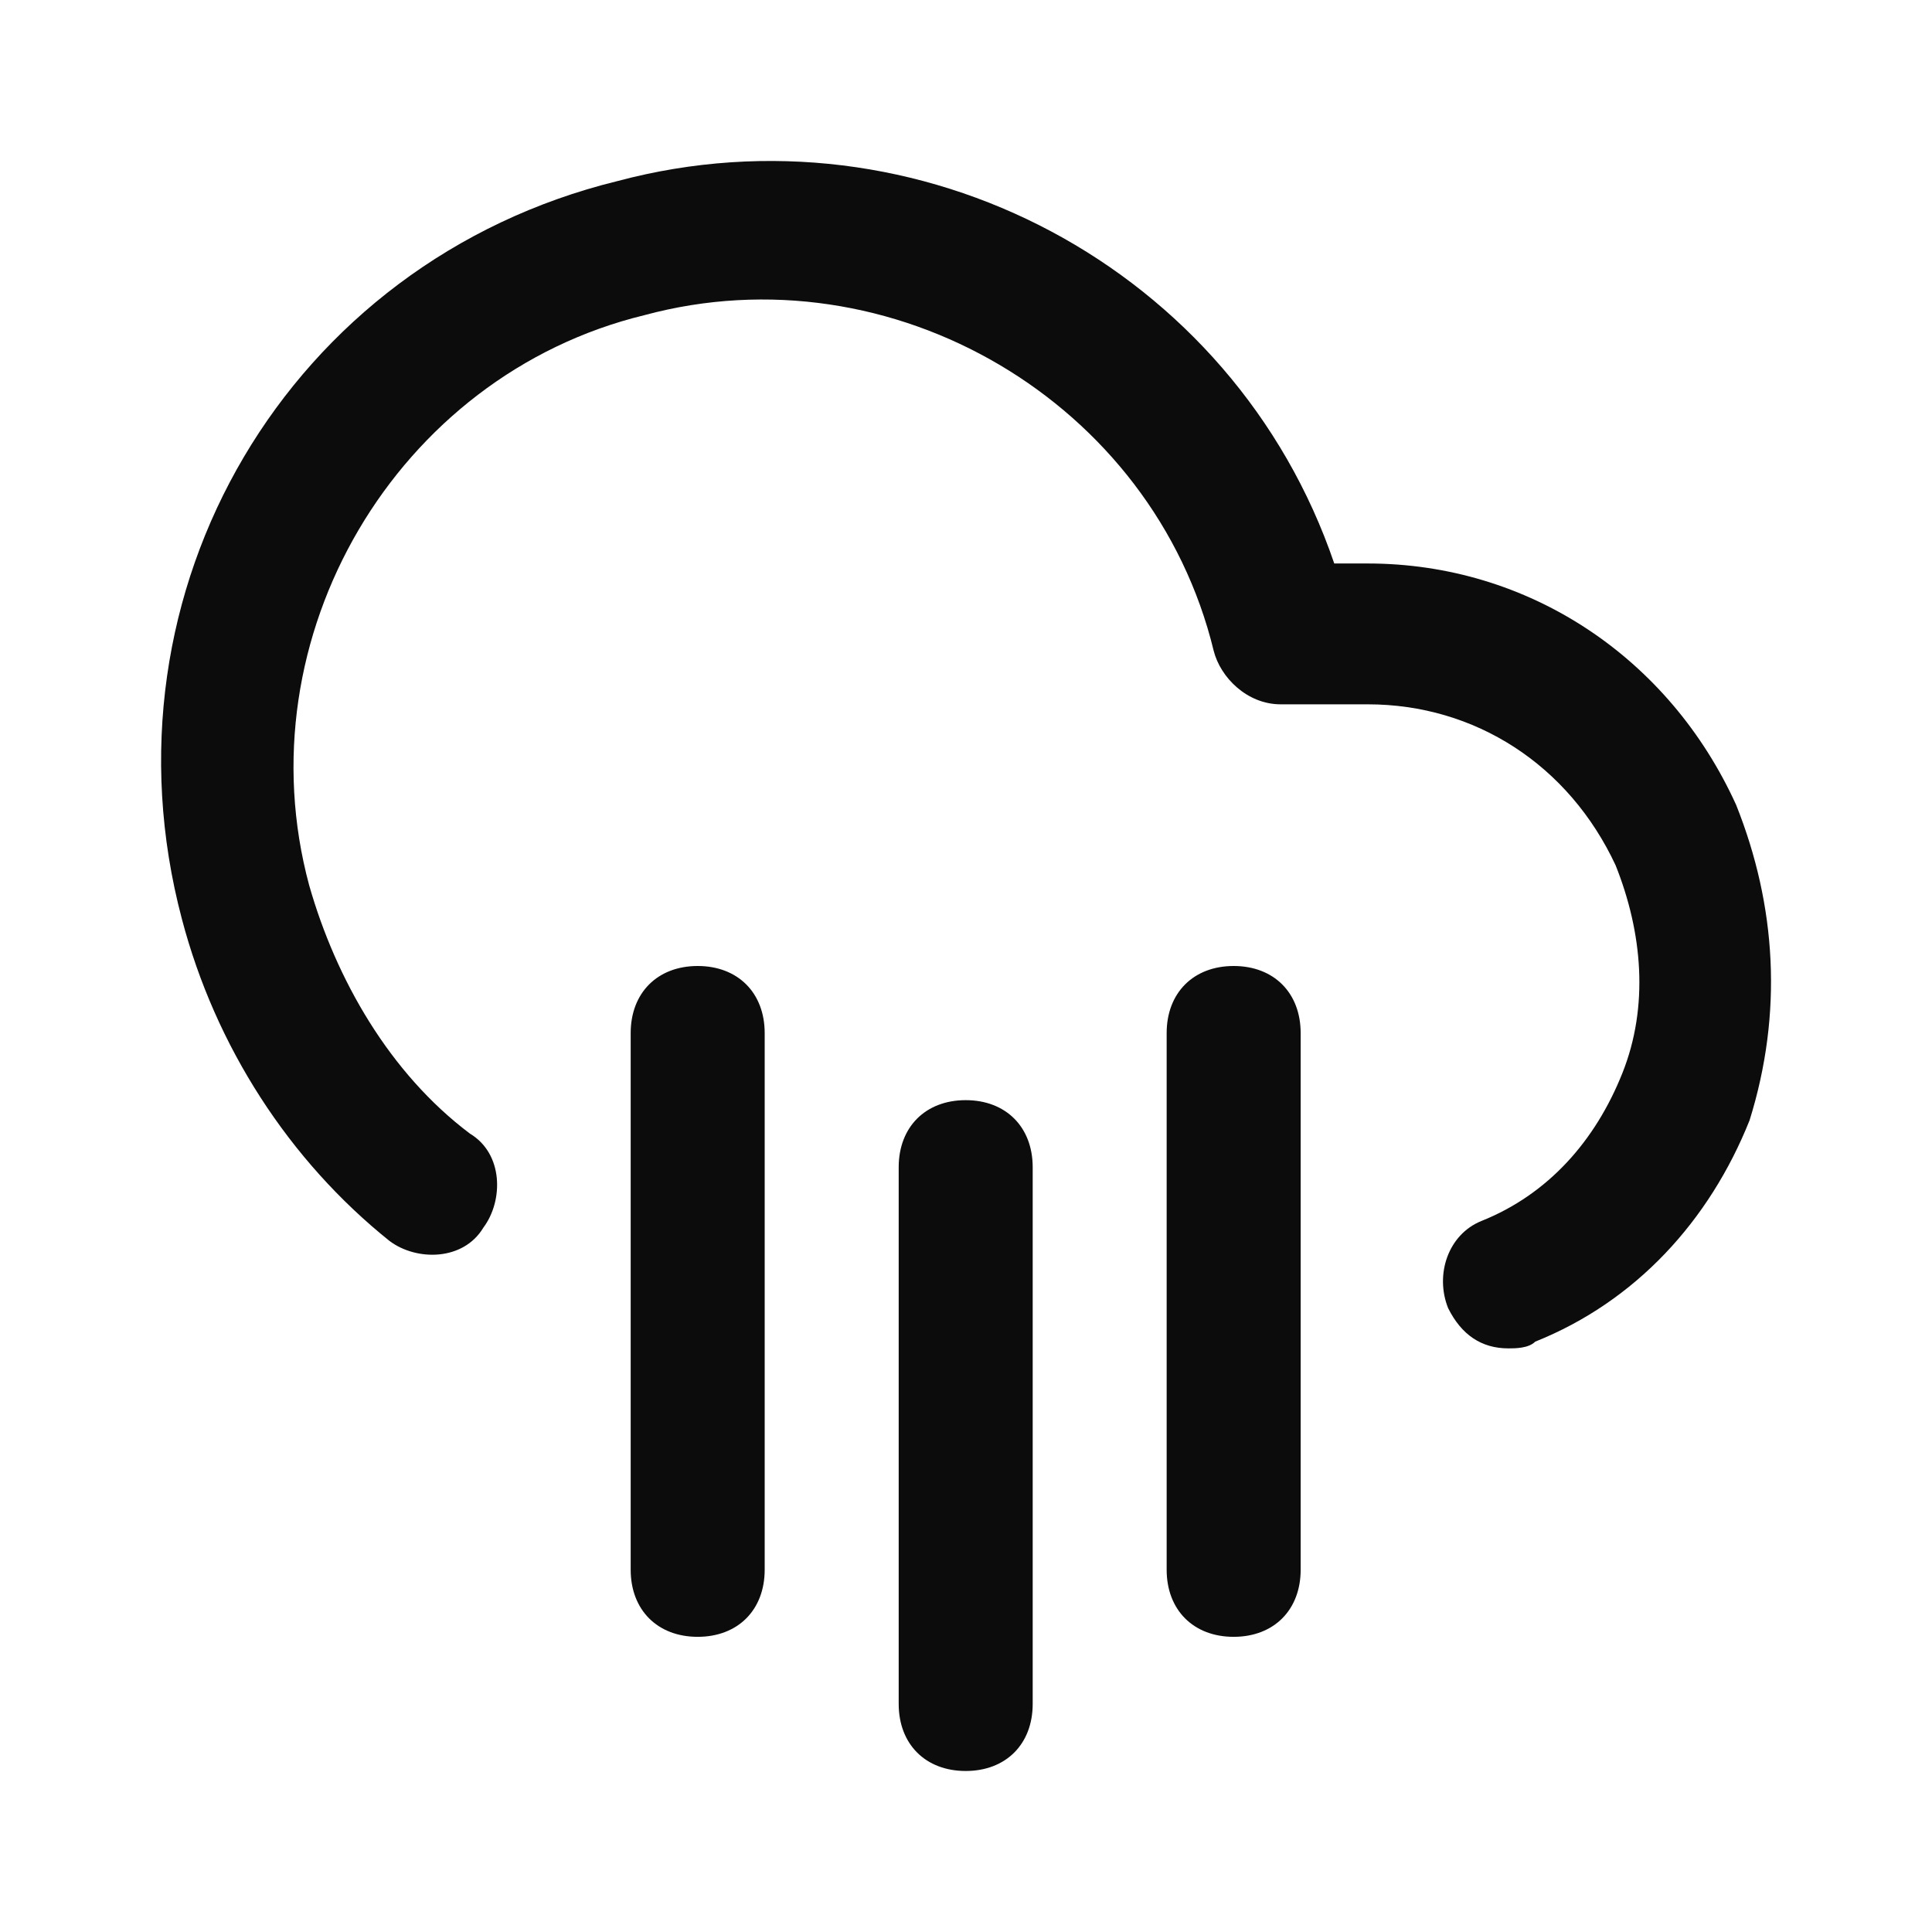 <svg enable-background="new 0 0 50 50" viewBox="0 0 50 50" xmlns="http://www.w3.org/2000/svg"><path clip-rule="evenodd" d="m35.395 14.583c4.161 0 7.803 2.431 9.537 6.25 1.04 2.604 1.214 5.382.347 8.16-1.04 2.604-2.948 4.688-5.548 5.729-.173.174-.52.174-.694.174-.694 0-1.214-.347-1.56-1.042-.347-.868 0-1.91.867-2.257 1.734-.695 2.948-2.083 3.641-3.82.694-1.736.52-3.646-.173-5.382-1.214-2.604-3.641-4.167-6.415-4.167h-2.254c-.867 0-1.56-.694-1.734-1.389-1.56-6.424-8.323-10.417-14.738-8.681-6.415 1.562-10.403 8.333-8.669 14.757.694 2.431 2.081 4.861 4.161 6.424.867.521.867 1.736.347 2.431-.52.868-1.734.868-2.428.347-2.601-2.083-4.508-5.035-5.375-8.333-2.254-8.507 2.774-17.014 11.27-19.097 7.803-2.083 15.952 2.257 18.553 9.896zm-19.073 12.153c0-1.042.694-1.736 1.734-1.736 1.04 0 1.734.694 1.734 1.736v13.889c0 1.042-.694 1.736-1.734 1.736-1.04 0-1.734-.695-1.734-1.736zm17.339 13.889v-13.889c0-1.042-.694-1.736-1.734-1.736-1.04 0-1.734.694-1.734 1.736v13.889c0 1.042.694 1.736 1.734 1.736 1.04 0 1.734-.695 1.734-1.736zm-8.669-12.153c-1.04 0-1.734.695-1.734 1.736v13.889c0 1.042.694 1.736 1.734 1.736 1.04 0 1.734-.694 1.734-1.736v-13.889c0-1.042-.694-1.736-1.734-1.736z" fill-opacity=".95" fill-rule="evenodd"/></svg>